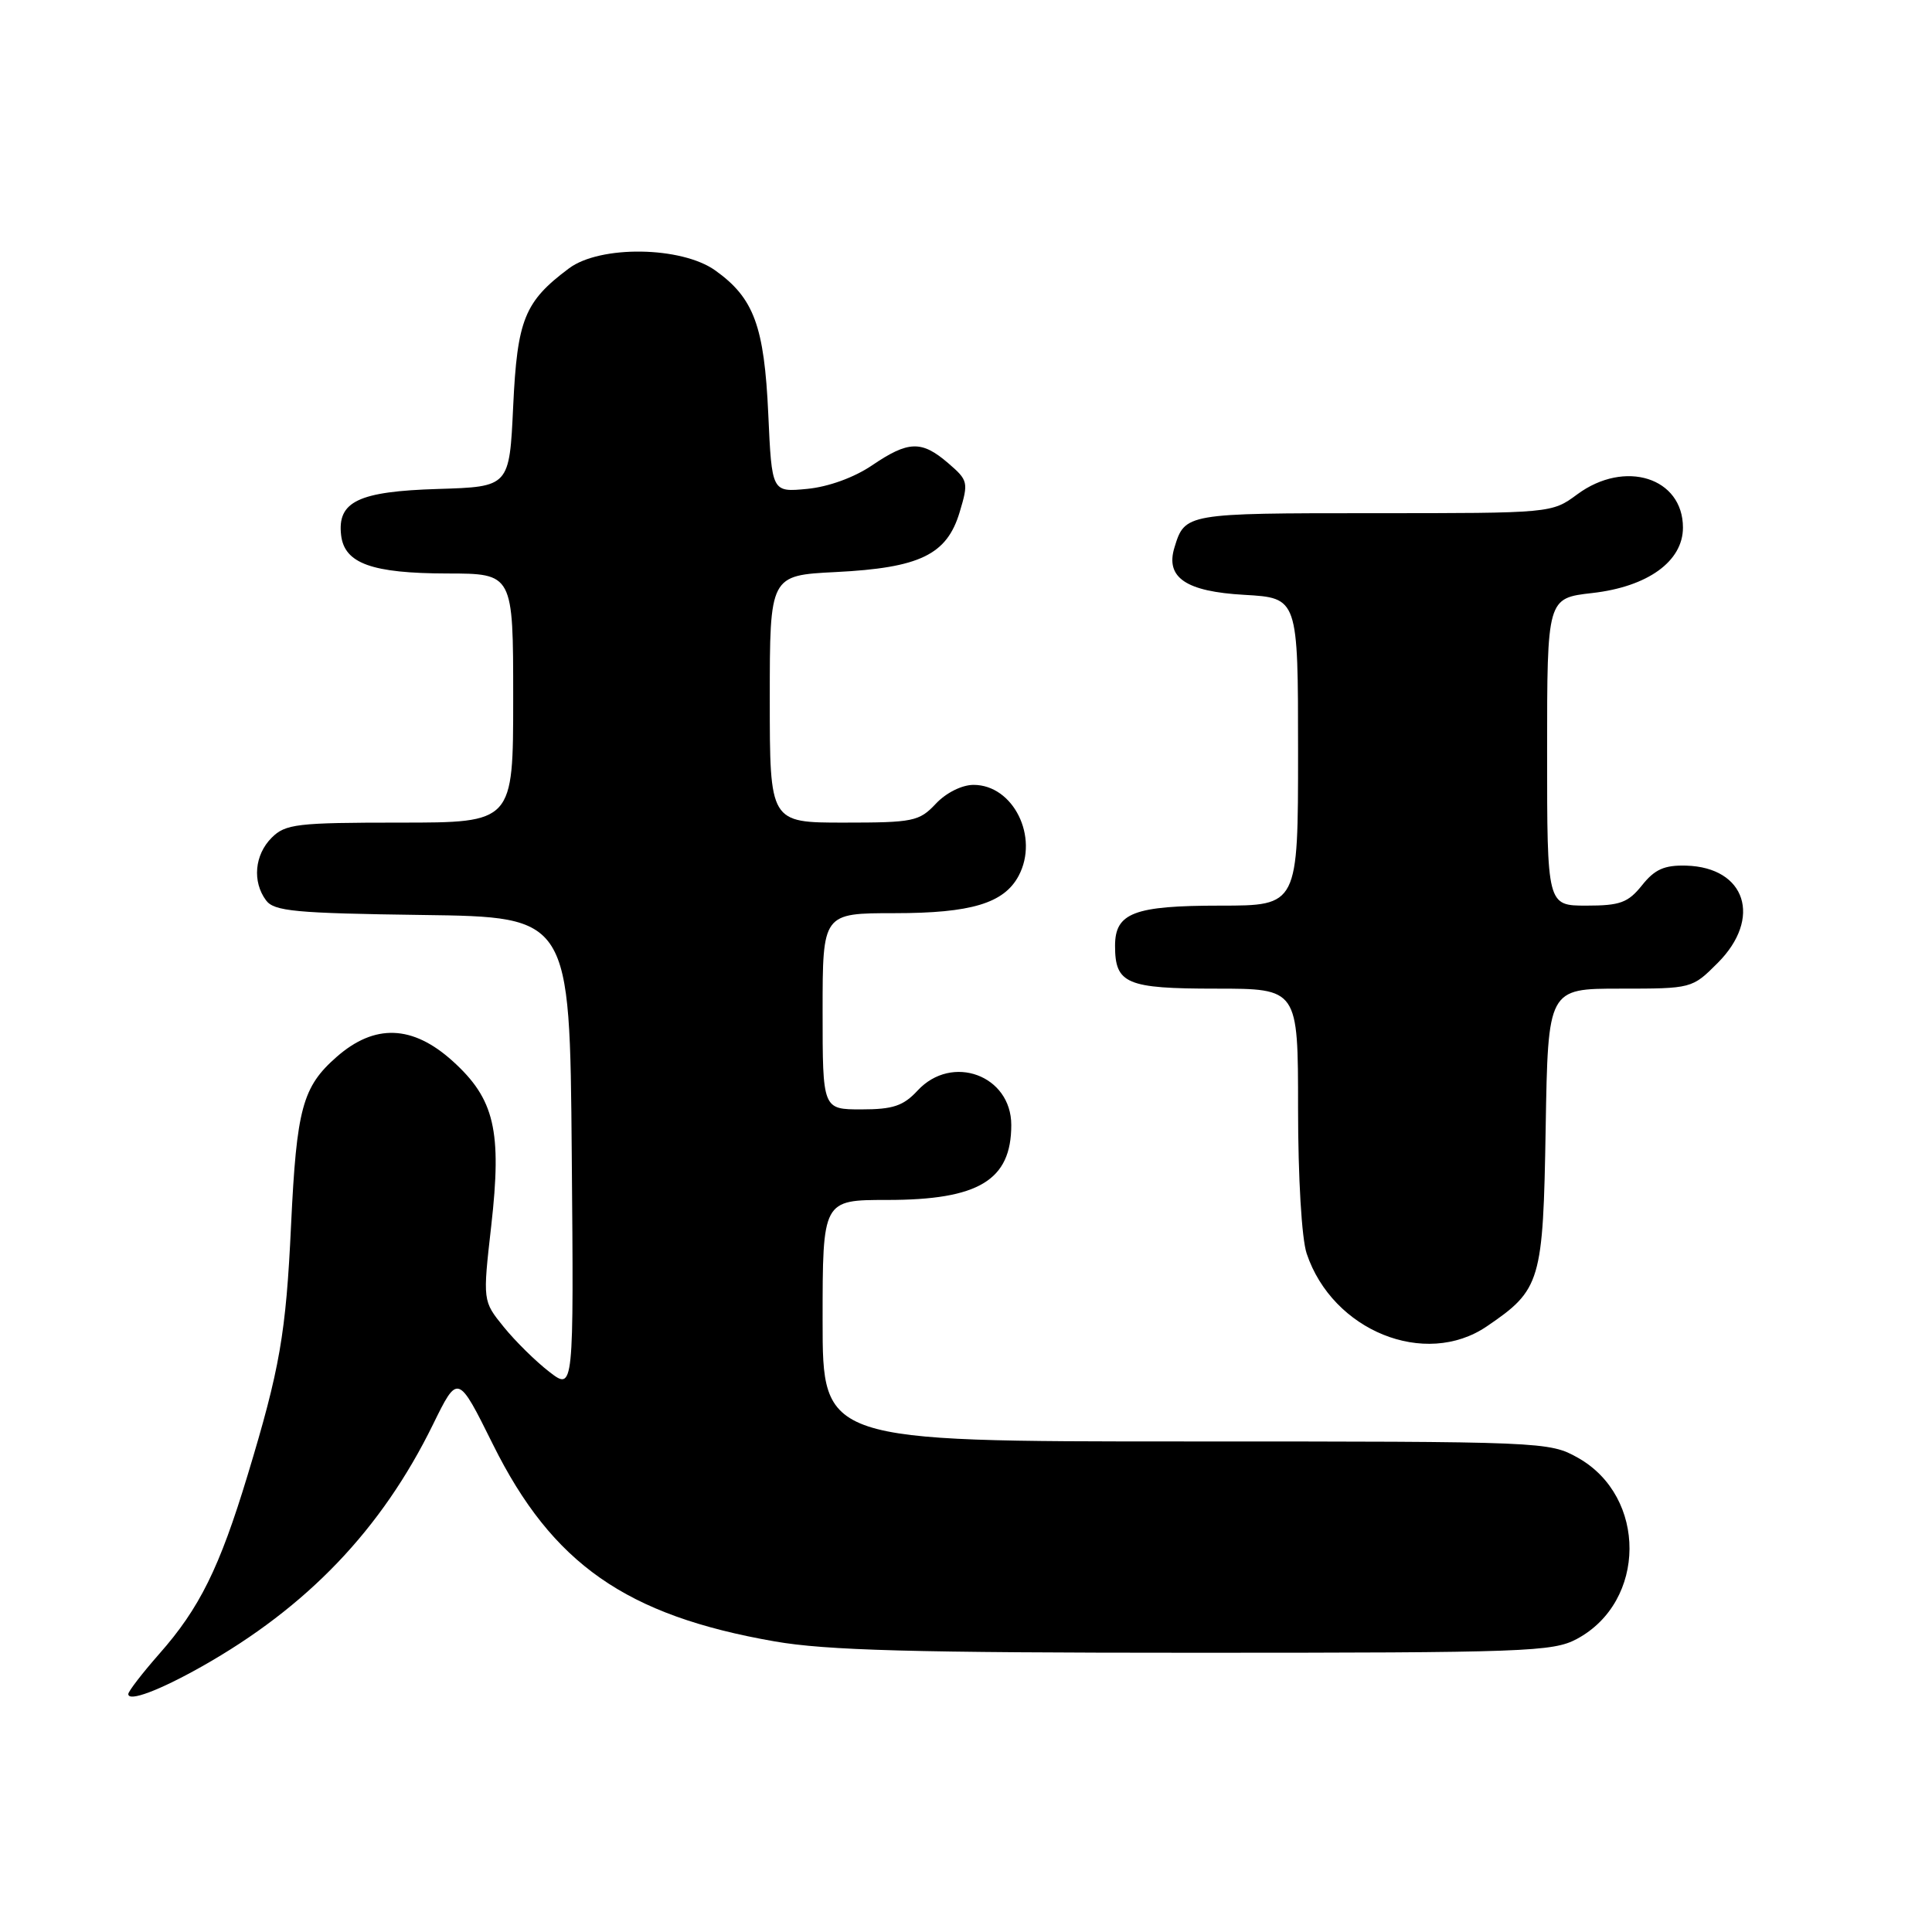 <?xml version="1.0" encoding="UTF-8" standalone="no"?>
<!DOCTYPE svg PUBLIC "-//W3C//DTD SVG 1.1//EN" "http://www.w3.org/Graphics/SVG/1.1/DTD/svg11.dtd" >
<svg xmlns="http://www.w3.org/2000/svg" xmlns:xlink="http://www.w3.org/1999/xlink" version="1.1" viewBox="0 0 256 256">
 <g >
 <path fill="currentColor"
d=" M 26.74 220.82 C 40.74 212.92 50.56 202.64 57.37 188.76 C 60.67 182.03 60.67 182.03 65.32 191.40 C 73.18 207.23 82.95 214.06 102.63 217.49 C 109.49 218.69 120.91 219.00 158.40 219.00 C 202.14 219.00 205.78 218.87 208.94 217.17 C 218.18 212.22 218.26 198.32 209.08 193.16 C 205.28 191.03 204.59 191.00 157.11 191.00 C 109.00 191.00 109.00 191.00 109.00 175.00 C 109.00 159.00 109.00 159.00 117.55 159.00 C 129.68 159.00 134.00 156.39 134.00 149.07 C 134.00 142.48 126.14 139.59 121.59 144.50 C 119.70 146.54 118.33 147.00 114.14 147.00 C 109.00 147.00 109.00 147.00 109.00 134.00 C 109.00 121.00 109.00 121.00 118.55 121.00 C 128.67 121.00 133.03 119.69 134.97 116.06 C 137.71 110.93 134.28 104.00 129.00 104.00 C 127.46 104.00 125.36 105.05 124.00 106.50 C 121.80 108.84 121.01 109.00 111.83 109.00 C 102.00 109.00 102.00 109.00 102.00 92.62 C 102.00 76.24 102.00 76.24 110.75 75.80 C 121.88 75.24 125.47 73.51 127.16 67.86 C 128.35 63.90 128.28 63.64 125.64 61.37 C 122.12 58.34 120.37 58.39 115.54 61.67 C 113.18 63.27 109.77 64.51 106.95 64.78 C 102.27 65.23 102.27 65.23 101.80 54.86 C 101.27 43.21 99.90 39.49 94.77 35.83 C 90.28 32.63 79.51 32.48 75.39 35.56 C 69.50 39.96 68.54 42.33 68.00 53.82 C 67.50 64.50 67.50 64.50 58.03 64.79 C 47.48 65.11 44.68 66.46 45.20 70.92 C 45.64 74.66 49.27 75.97 59.25 75.99 C 68.00 76.00 68.00 76.00 68.00 92.50 C 68.00 109.00 68.00 109.00 53.00 109.00 C 39.33 109.00 37.82 109.18 36.00 111.00 C 33.73 113.27 33.41 116.82 35.25 119.30 C 36.33 120.75 39.10 121.01 56.00 121.24 C 75.50 121.50 75.50 121.50 75.76 152.89 C 76.03 184.28 76.03 184.28 72.78 181.77 C 71.00 180.40 68.28 177.72 66.75 175.83 C 63.96 172.39 63.96 172.39 65.09 162.44 C 66.52 149.82 65.54 145.63 59.99 140.61 C 54.67 135.80 49.64 135.62 44.60 140.05 C 40.08 144.01 39.30 146.89 38.57 162.28 C 37.89 176.75 37.09 181.34 32.80 195.50 C 29.09 207.74 26.44 213.11 21.10 219.15 C 18.85 221.71 17.00 224.11 17.00 224.47 C 17.00 225.54 21.10 224.00 26.74 220.82 Z  M 197.01 175.75 C 204.17 170.88 204.47 169.87 204.81 149.43 C 205.12 131.00 205.12 131.00 214.66 131.00 C 224.18 131.00 224.21 130.99 227.60 127.60 C 233.52 121.68 231.34 114.93 223.43 114.70 C 220.54 114.62 219.26 115.19 217.58 117.30 C 215.73 119.61 214.68 120.00 210.21 120.00 C 205.00 120.00 205.00 120.00 205.00 99.63 C 205.00 79.26 205.00 79.26 210.98 78.58 C 218.33 77.75 223.00 74.38 223.00 69.91 C 223.00 63.28 215.30 60.85 209.00 65.50 C 205.61 68.00 205.61 68.00 181.93 68.00 C 157.10 68.00 157.00 68.02 155.62 72.55 C 154.40 76.53 157.14 78.39 164.89 78.82 C 172.00 79.23 172.00 79.23 172.00 99.61 C 172.00 120.00 172.00 120.00 161.69 120.00 C 150.26 120.00 147.75 120.96 147.75 125.32 C 147.75 130.36 149.25 131.00 161.12 131.00 C 172.00 131.00 172.00 131.00 172.00 146.85 C 172.00 156.05 172.48 164.13 173.14 166.10 C 176.57 176.35 188.84 181.31 197.01 175.75 Z "/>
</g>
</svg>